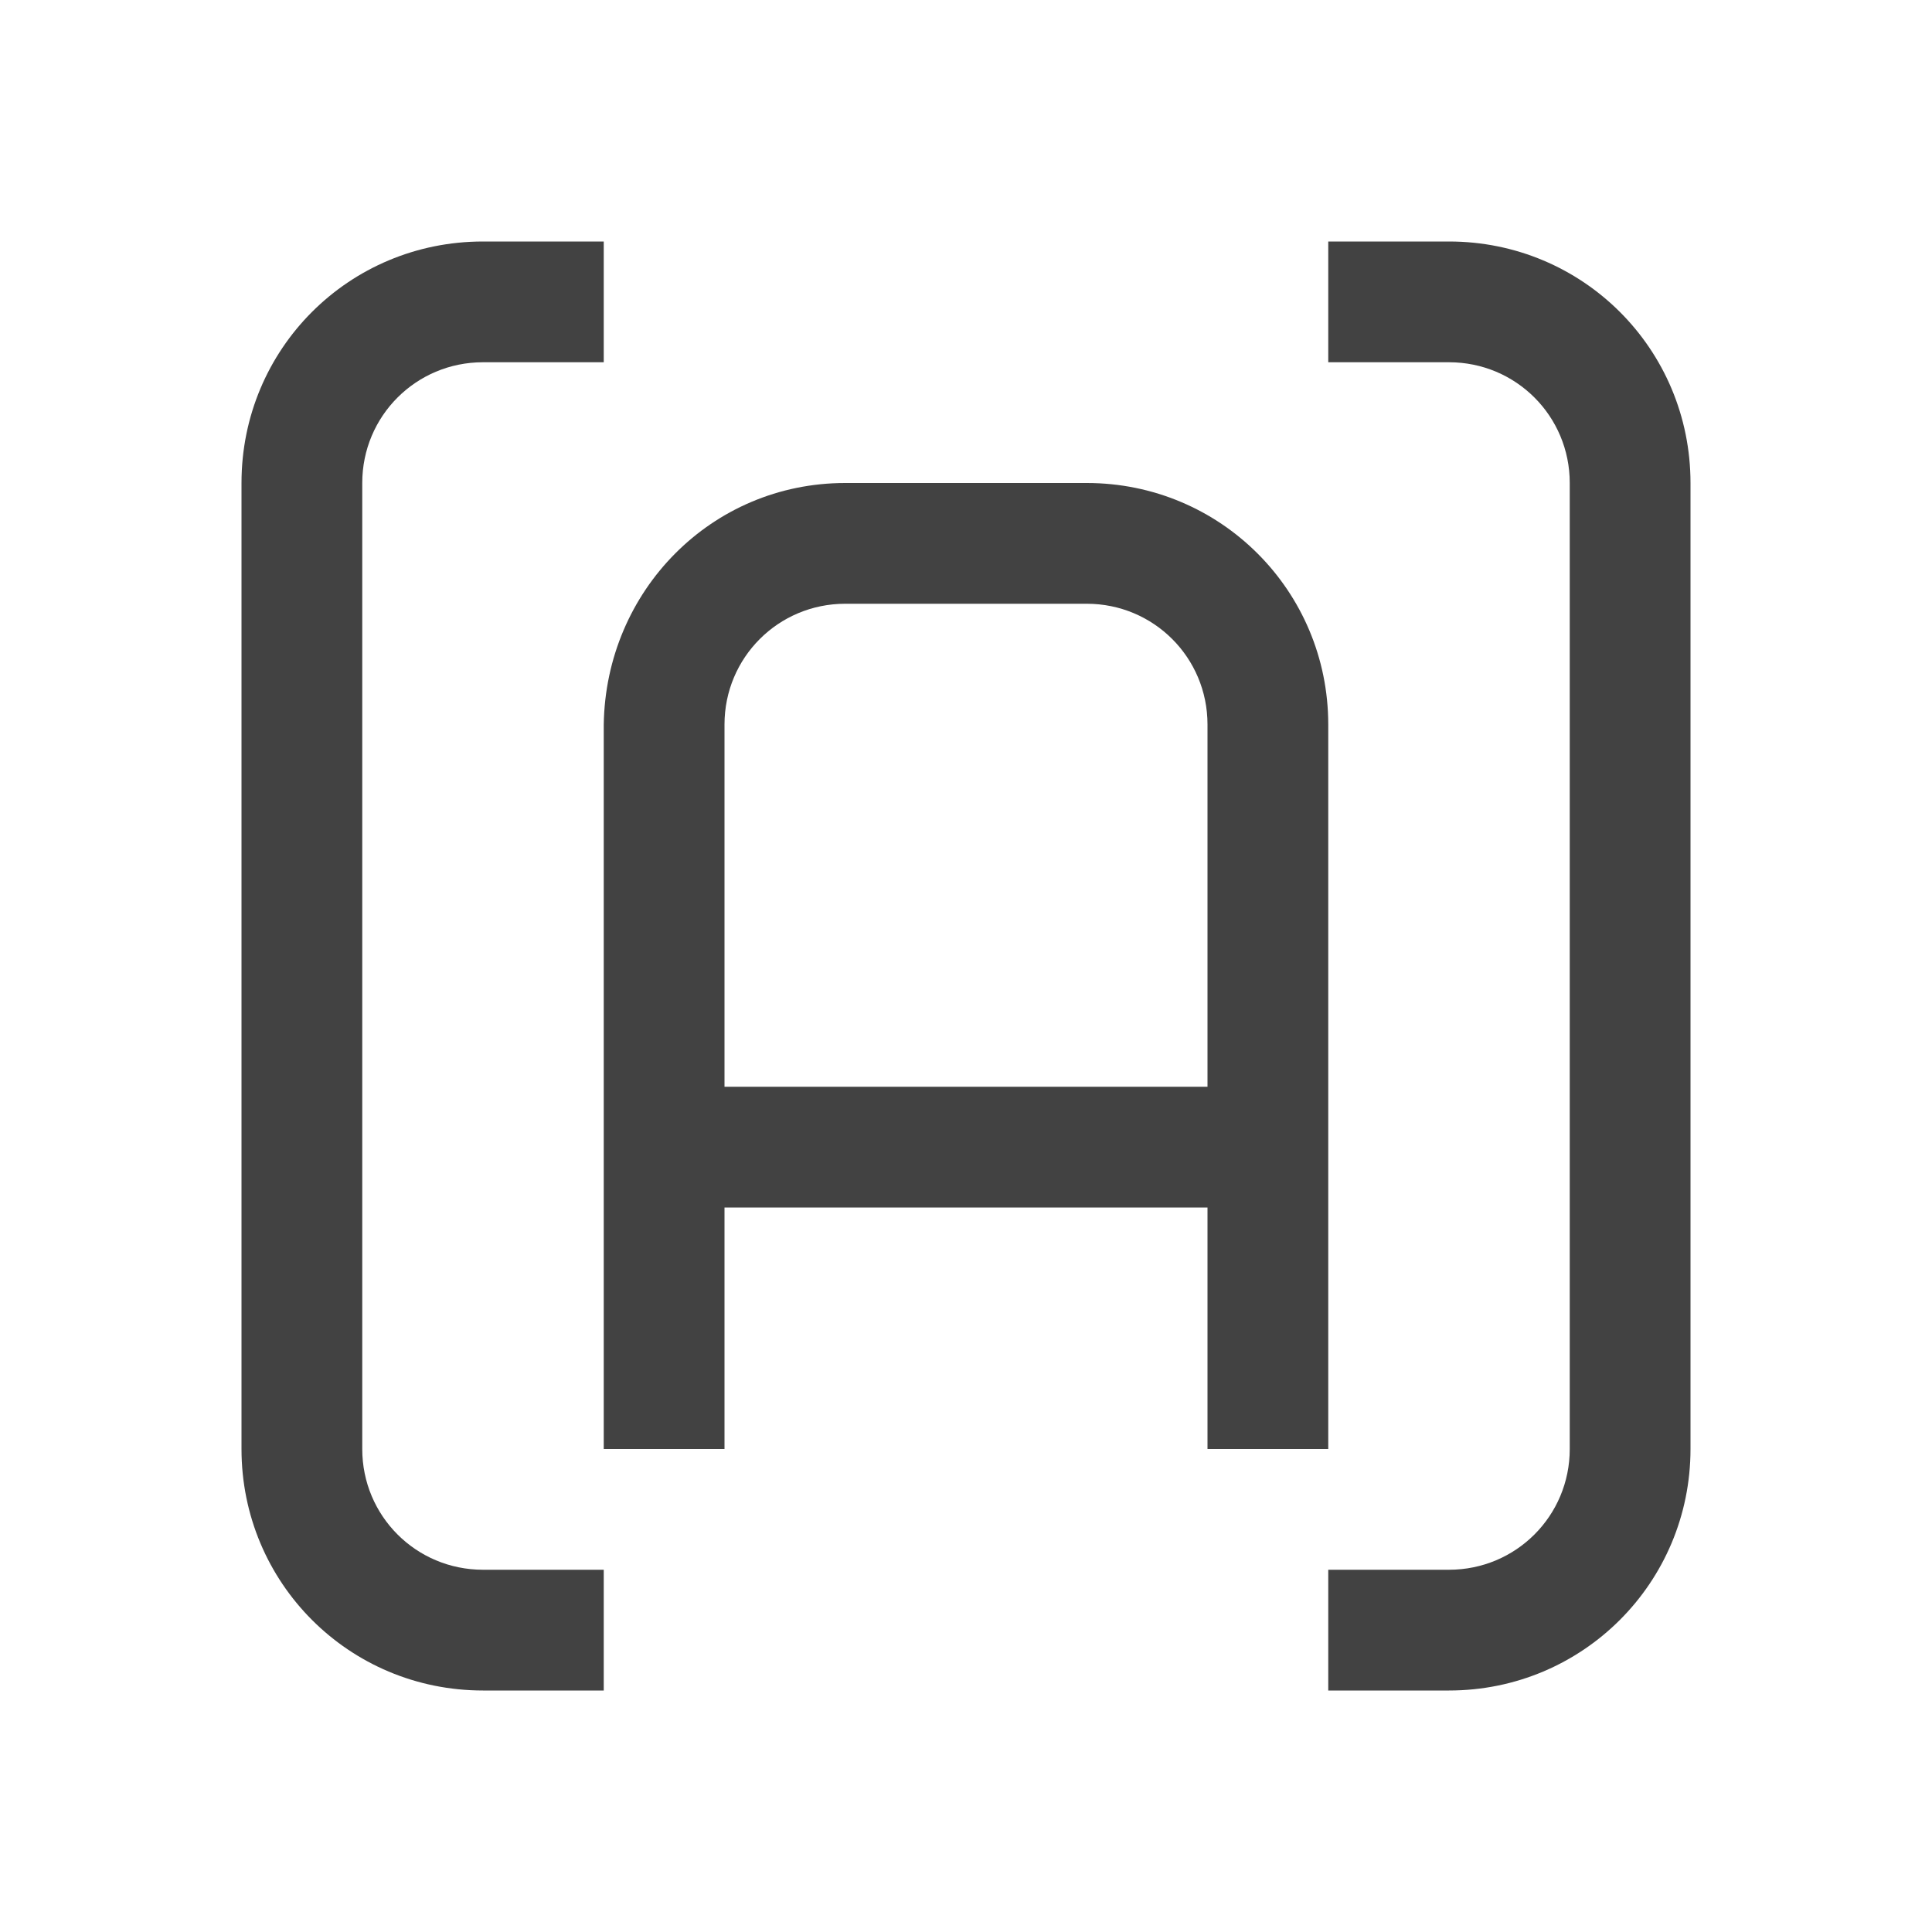 
<svg xmlns="http://www.w3.org/2000/svg" xmlns:xlink="http://www.w3.org/1999/xlink" width="22px" height="22px" viewBox="0 0 22 22" version="1.1">
<g id="surface1">
<defs>
  <style id="current-color-scheme" type="text/css">
   .ColorScheme-Text { color:#424242; } .ColorScheme-Highlight { color:#eeeeee; }
  </style>
 </defs>
<path style="fill:currentColor" class="ColorScheme-Text" d="M 5.5 2.75 C 3.973 2.75 2.75 3.973 2.75 5.5 L 2.75 16.5 C 2.75 18.023 3.973 19.25 5.5 19.25 L 6.875 19.25 L 6.875 17.875 L 5.5 17.875 C 4.738 17.875 4.125 17.262 4.125 16.5 L 4.125 5.5 C 4.125 4.738 4.738 4.125 5.5 4.125 L 6.875 4.125 L 6.875 2.75 Z M 15.125 2.75 L 15.125 4.125 L 16.5 4.125 C 17.262 4.125 17.875 4.738 17.875 5.5 L 17.875 16.5 C 17.875 17.262 17.262 17.875 16.5 17.875 L 15.125 17.875 L 15.125 19.25 L 16.5 19.25 C 18.023 19.25 19.25 18.023 19.25 16.5 L 19.25 5.5 C 19.25 3.973 18.023 2.75 16.5 2.75 Z M 9.625 5.5 C 8.102 5.5 6.898 6.727 6.875 8.25 L 6.875 16.5 L 8.25 16.5 L 8.25 13.75 L 13.75 13.75 L 13.75 16.5 L 15.125 16.5 L 15.125 8.25 C 15.125 6.727 13.898 5.5 12.375 5.5 Z M 9.625 6.875 L 12.375 6.875 C 13.137 6.875 13.75 7.488 13.75 8.25 L 13.75 12.375 L 8.25 12.375 L 8.25 8.25 C 8.25 7.488 8.863 6.875 9.625 6.875 Z M 9.625 6.875 "/>
</g>
</svg>
